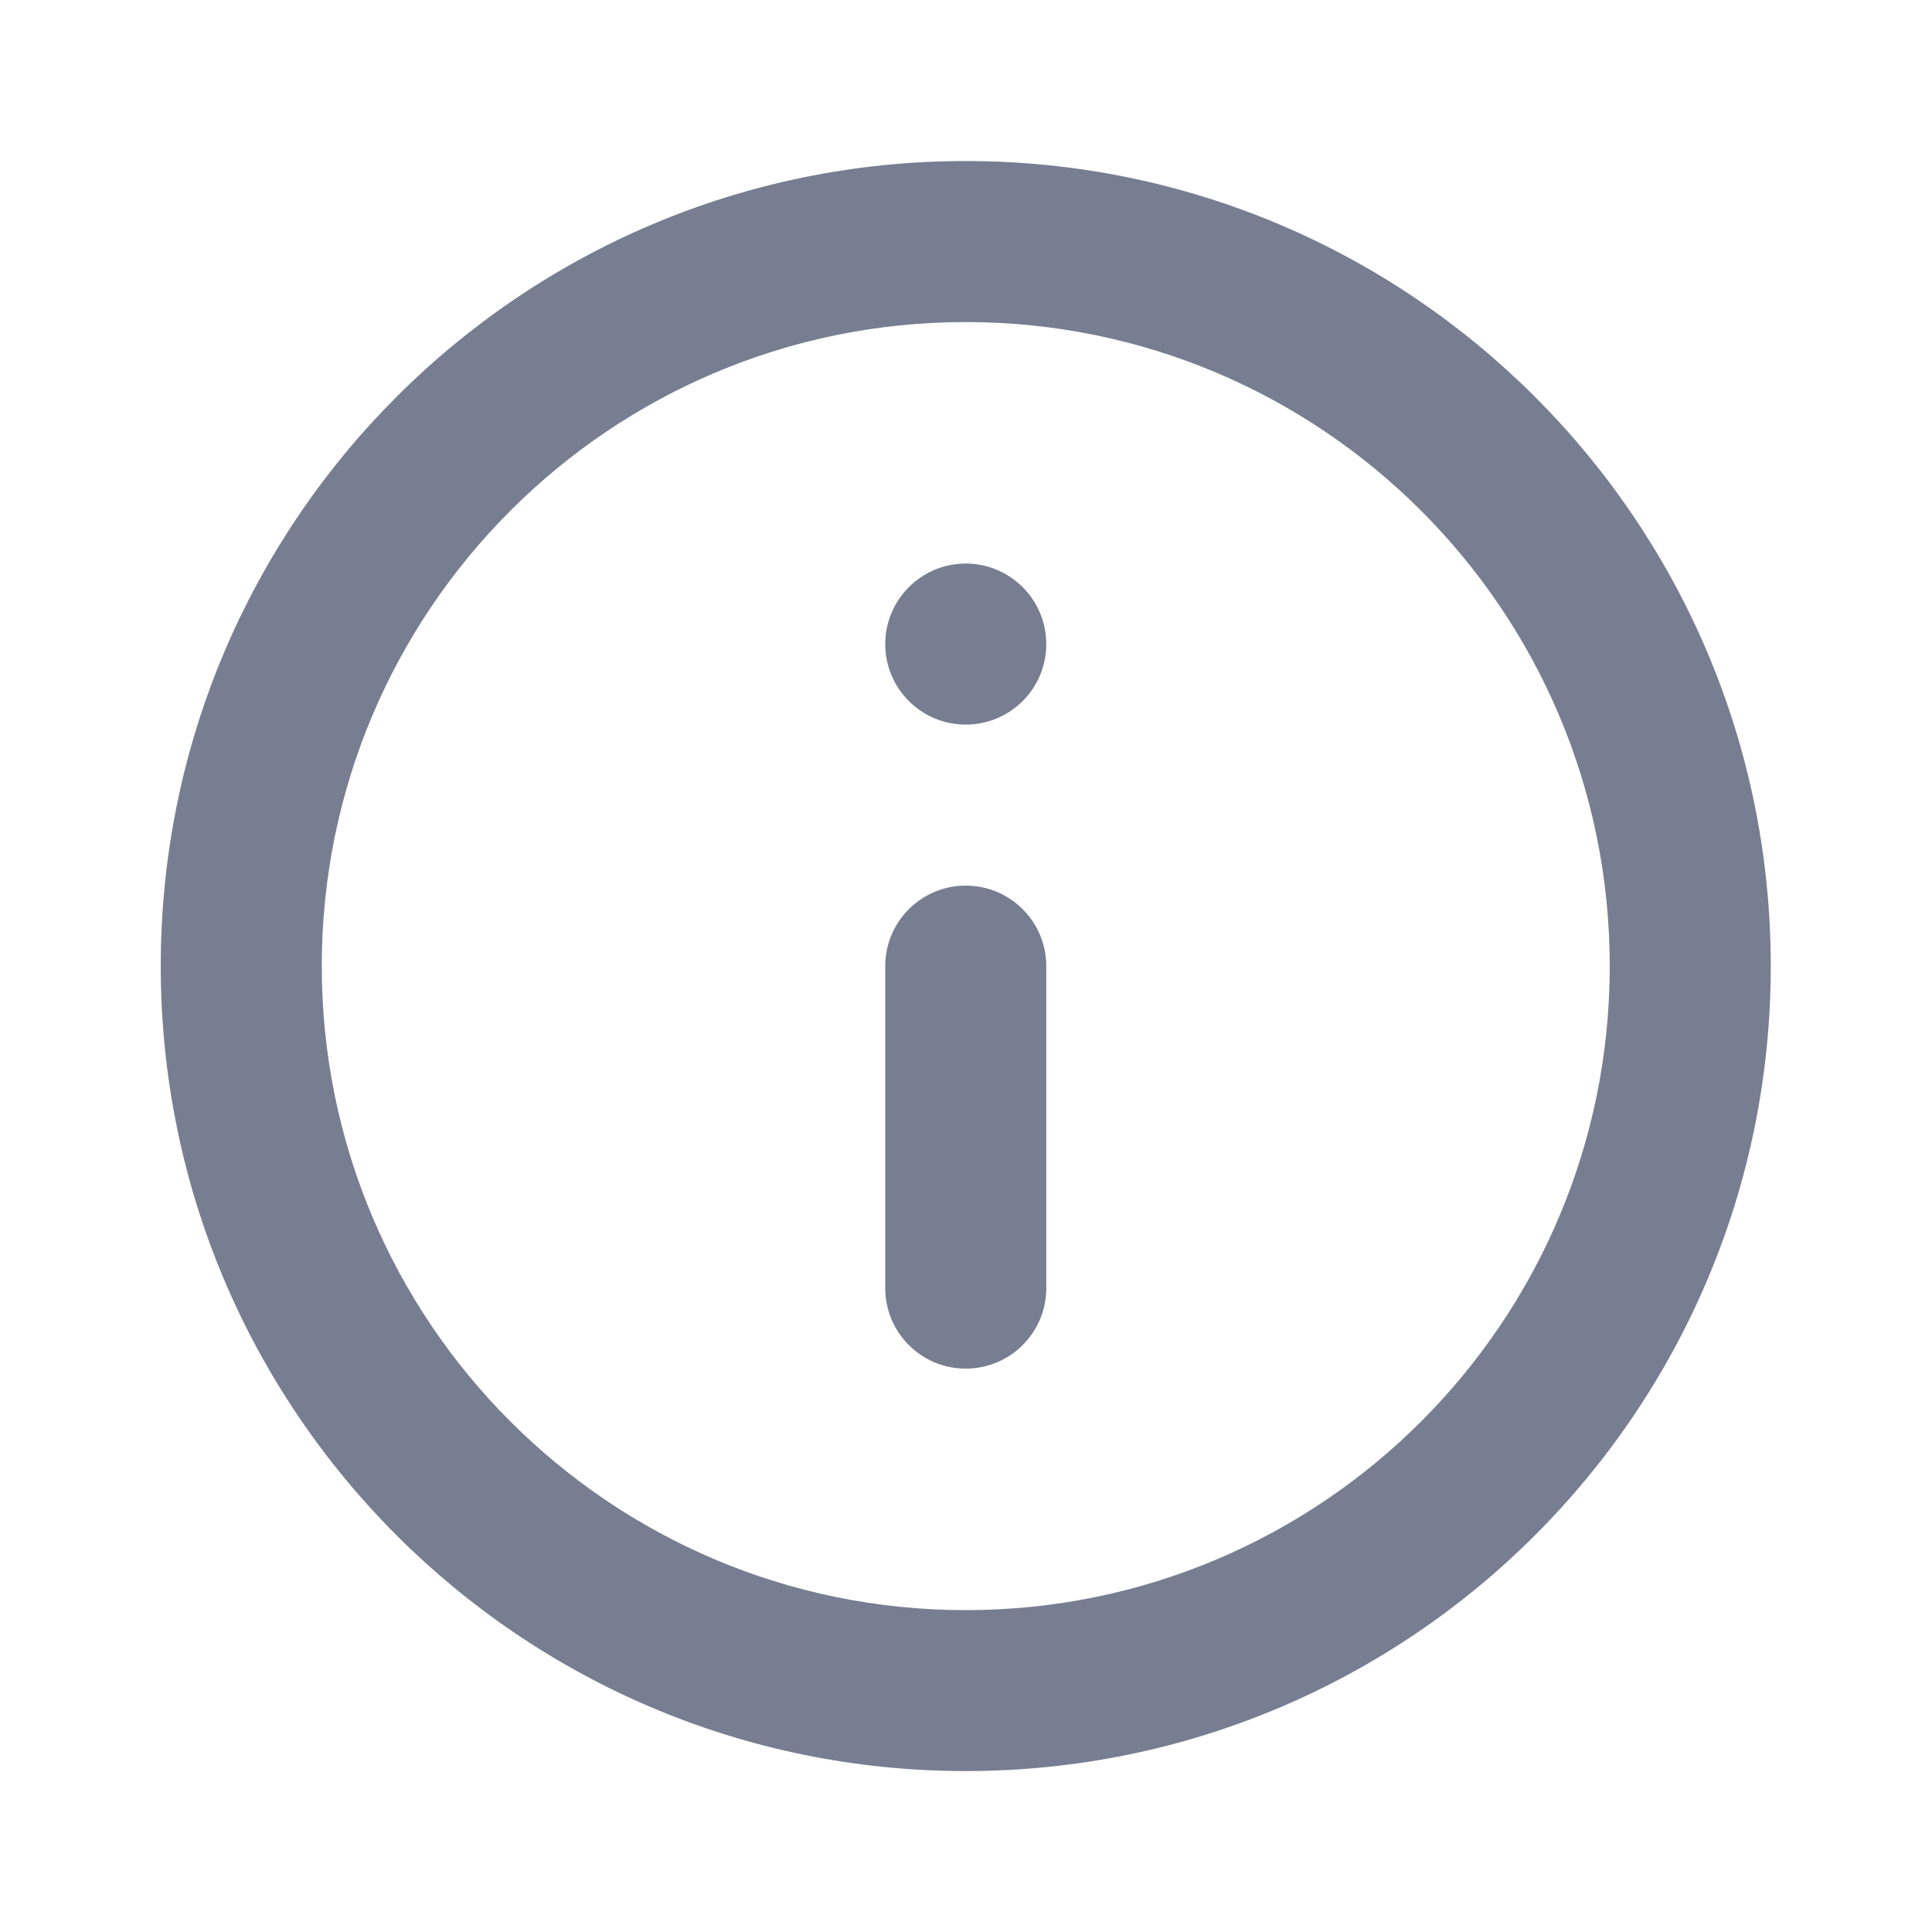<svg width="20" height="20" viewBox="0 0 20 20" fill="none" xmlns="http://www.w3.org/2000/svg">
<path fill-rule="evenodd" clip-rule="evenodd" d="M9.997 16.668C13.679 16.668 16.664 13.683 16.664 10.001C16.664 6.319 13.679 3.334 9.997 3.334C6.316 3.334 3.331 6.319 3.331 10.001C3.331 13.683 6.316 16.668 9.997 16.668ZM9.997 18.334C14.6 18.334 18.331 14.603 18.331 10.001C18.331 5.398 14.6 1.667 9.997 1.667C5.395 1.667 1.664 5.398 1.664 10.001C1.664 14.603 5.395 18.334 9.997 18.334Z" fill="#777E91"/>
<path fill-rule="evenodd" clip-rule="evenodd" d="M9.997 5.834C9.537 5.834 9.164 6.208 9.164 6.668C9.164 7.128 9.537 7.501 9.997 7.501C10.458 7.501 10.831 7.128 10.831 6.668C10.831 6.208 10.458 5.834 9.997 5.834ZM9.997 9.168C9.537 9.168 9.164 9.541 9.164 10.001V13.335C9.164 13.795 9.537 14.168 9.997 14.168C10.458 14.168 10.831 13.795 10.831 13.335V10.001C10.831 9.541 10.458 9.168 9.997 9.168Z" fill="#777E91"/>
</svg>
